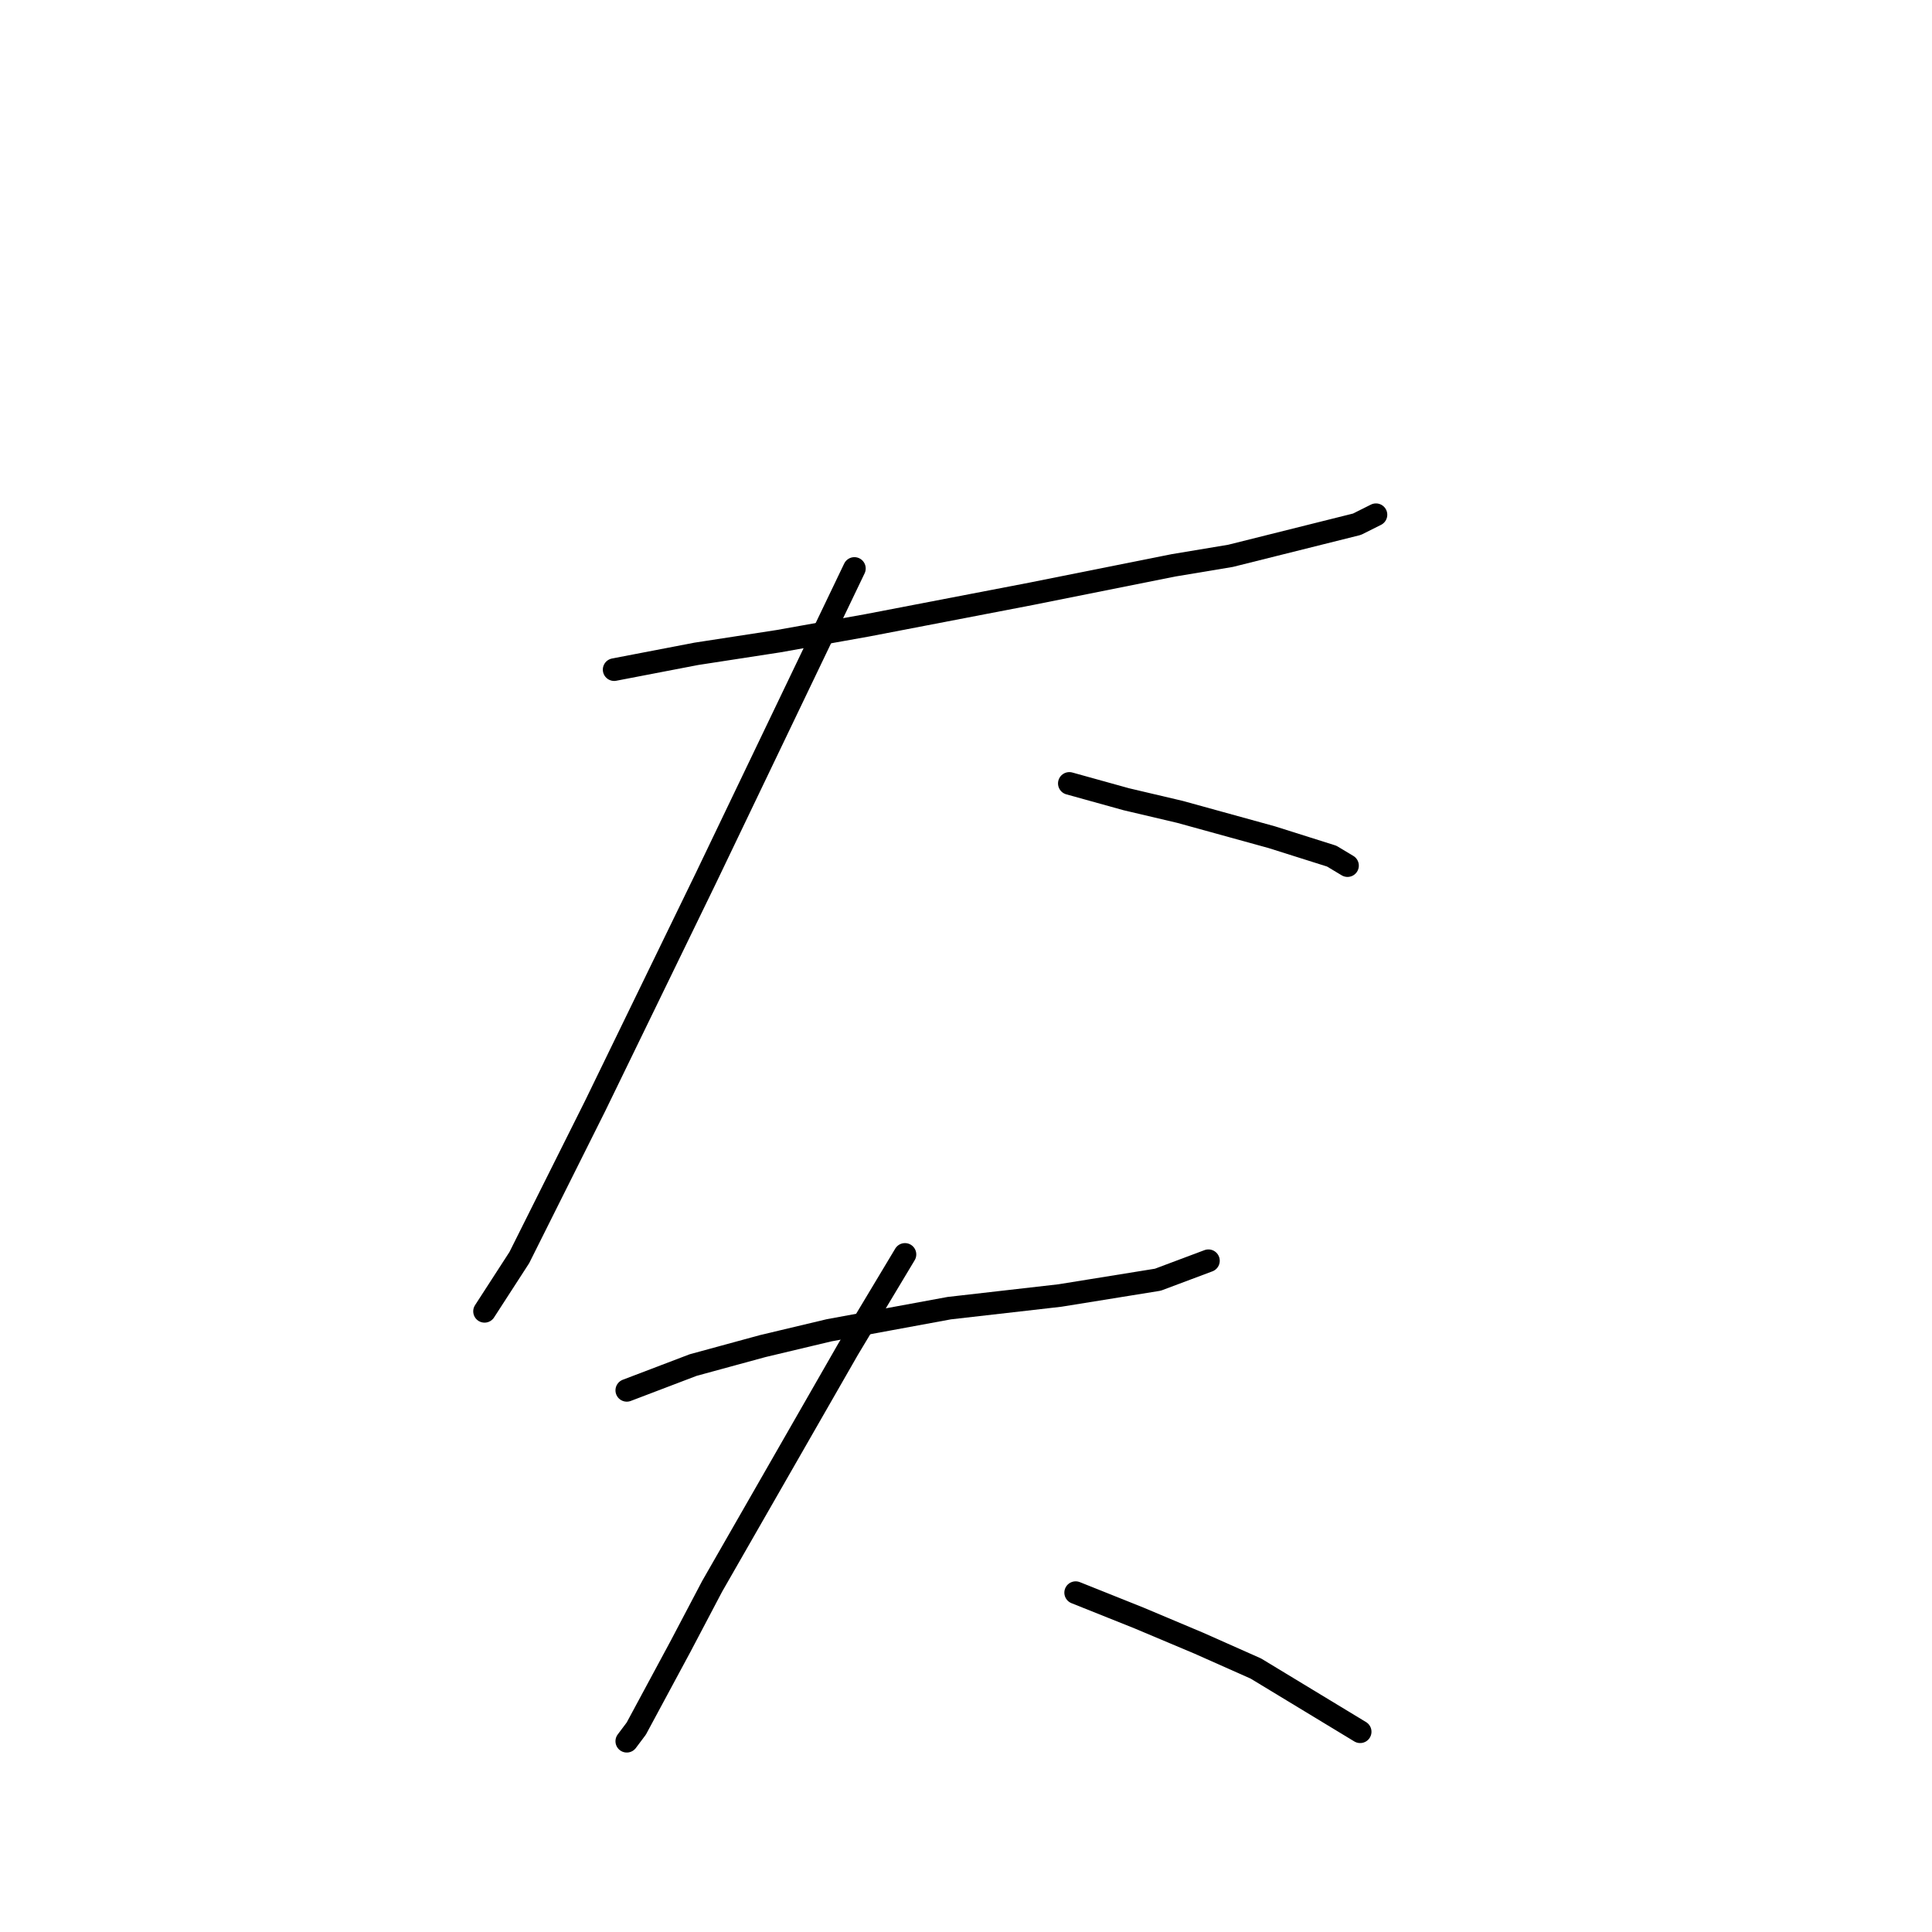 <?xml version="1.0" standalone="no"?>
    <svg width="256" height="256" xmlns="http://www.w3.org/2000/svg" version="1.1">
    <polyline stroke="black" stroke-width="3" stroke-linecap="round" fill="transparent" stroke-linejoin="round" points="81.378 88.729 92.268 86.635 103.158 84.959 114.886 82.865 136.667 78.676 155.515 74.907 163.055 73.65 179.809 69.462 182.322 68.205 182.322 68.205 " />
        <polyline stroke="black" stroke-width="3" stroke-linecap="round" fill="transparent" stroke-linejoin="round" points="113.211 75.326 93.525 116.374 78.865 146.531 68.812 166.636 64.205 173.757 64.205 173.757 " />
        <polyline stroke="black" stroke-width="3" stroke-linecap="round" fill="transparent" stroke-linejoin="round" points="141.693 103.808 149.232 105.902 156.353 107.578 168.5 110.928 176.458 113.442 178.552 114.698 178.552 114.698 " />
        <polyline stroke="black" stroke-width="3" stroke-linecap="round" fill="transparent" stroke-linejoin="round" points="83.053 184.228 91.849 180.877 101.064 178.364 109.86 176.27 125.776 173.338 140.436 171.663 153.421 169.568 160.123 167.055 160.123 167.055 " />
        <polyline stroke="black" stroke-width="3" stroke-linecap="round" fill="transparent" stroke-linejoin="round" points="119.912 166.217 112.373 178.783 94.362 210.197 90.174 218.156 84.31 229.046 83.053 230.721 83.053 230.721 " />
        <polyline stroke="black" stroke-width="3" stroke-linecap="round" fill="transparent" stroke-linejoin="round" points="142.531 211.035 150.908 214.386 158.866 217.737 166.405 221.088 180.228 229.465 180.228 229.465 " />
        </svg>
